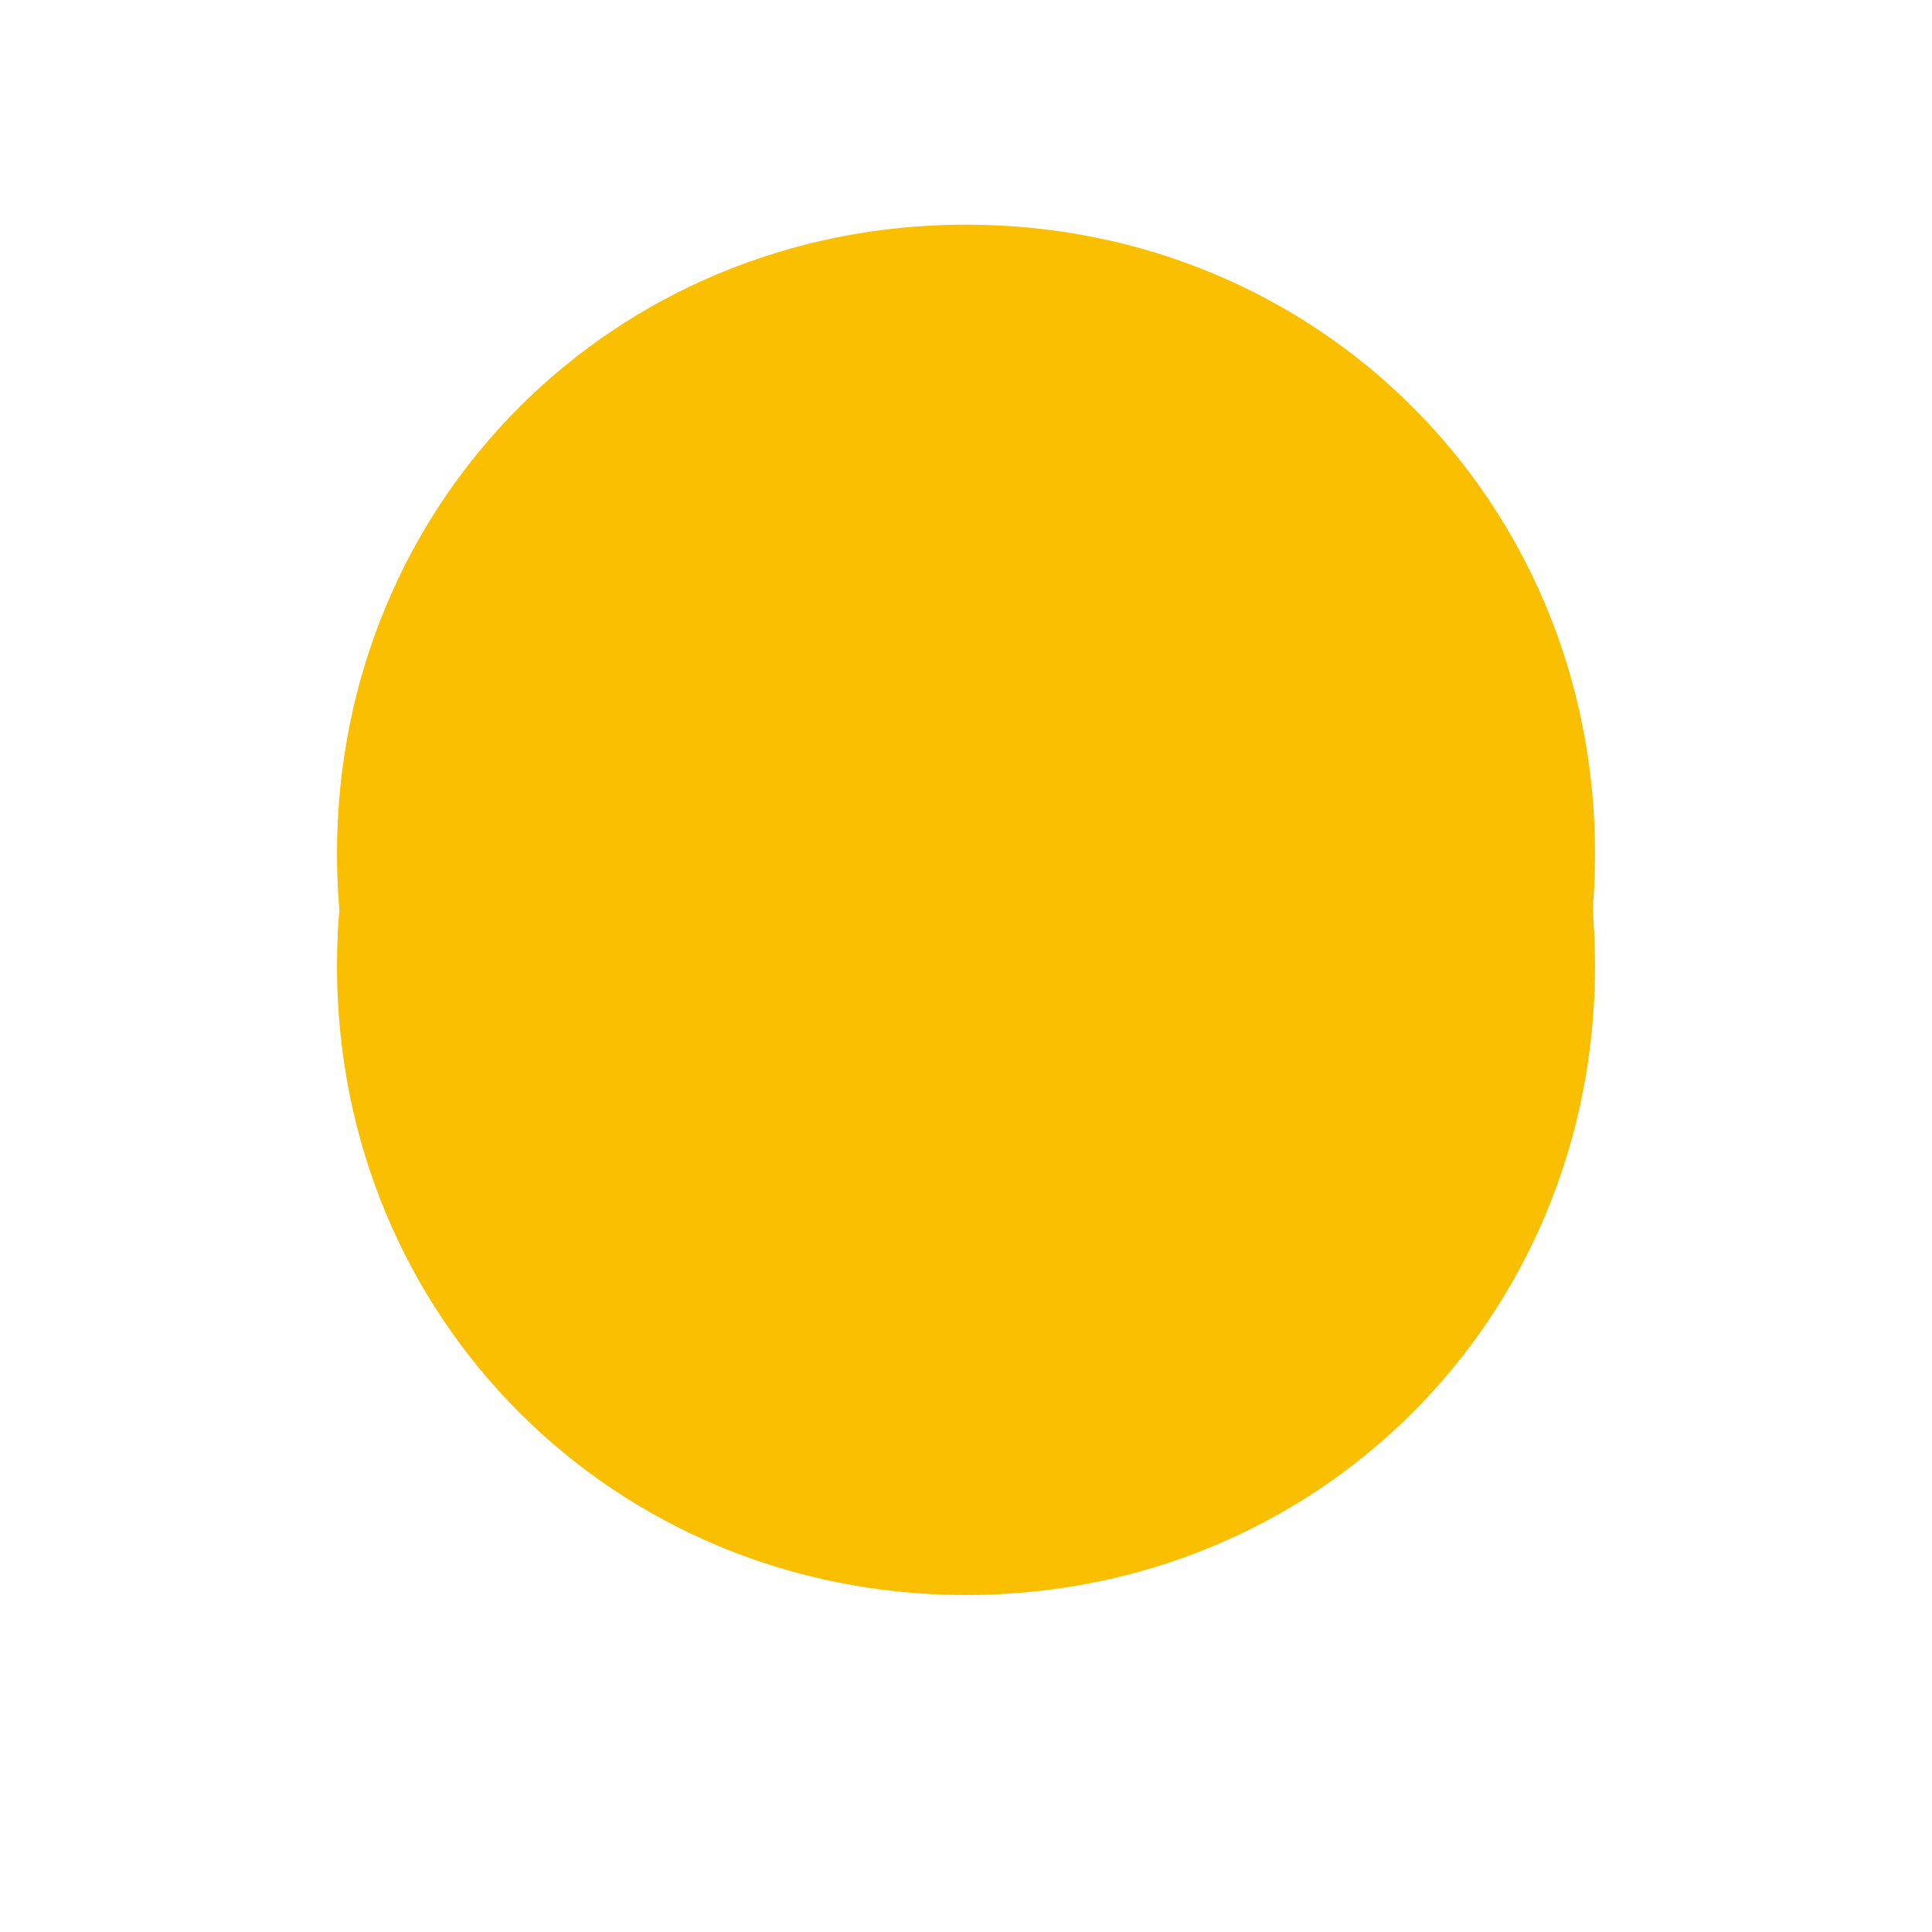 ﻿<?xml version="1.0" encoding="utf-8"?>
<svg version="1.1" xmlns:xlink="http://www.w3.org/1999/xlink" width="86px" height="86px" xmlns="http://www.w3.org/2000/svg">
  <defs>
    <filter x="1284px" y="754px" width="86px" height="86px" filterUnits="userSpaceOnUse" id="filter83">
      <feOffset dx="0" dy="5" in="SourceAlpha" result="shadowOffsetInner" />
      <feGaussianBlur stdDeviation="7.5" in="shadowOffsetInner" result="shadowGaussian" />
      <feComposite in2="shadowGaussian" operator="atop" in="SourceAlpha" result="shadowComposite" />
      <feColorMatrix type="matrix" values="0 0 0 0 0.012  0 0 0 0 0.431  0 0 0 0 0.839  0 0 0 0.349 0  " in="shadowComposite" />
    </filter>
    <g id="widget84">
      <path d="M 1327 764  C 1342.68 764  1355 776.32  1355 792  C 1355 807.68  1342.68 820  1327 820  C 1311.32 820  1299 807.68  1299 792  C 1299 776.32  1311.32 764  1327 764  Z " fill-rule="nonzero" fill="#f9bf00" stroke="none" />
    </g>
  </defs>
  <g transform="matrix(1 0 0 1 -1284 -754 )">
    <use xlink:href="#widget84" filter="url(#filter83)" />
    <use xlink:href="#widget84" />
  </g>
</svg>